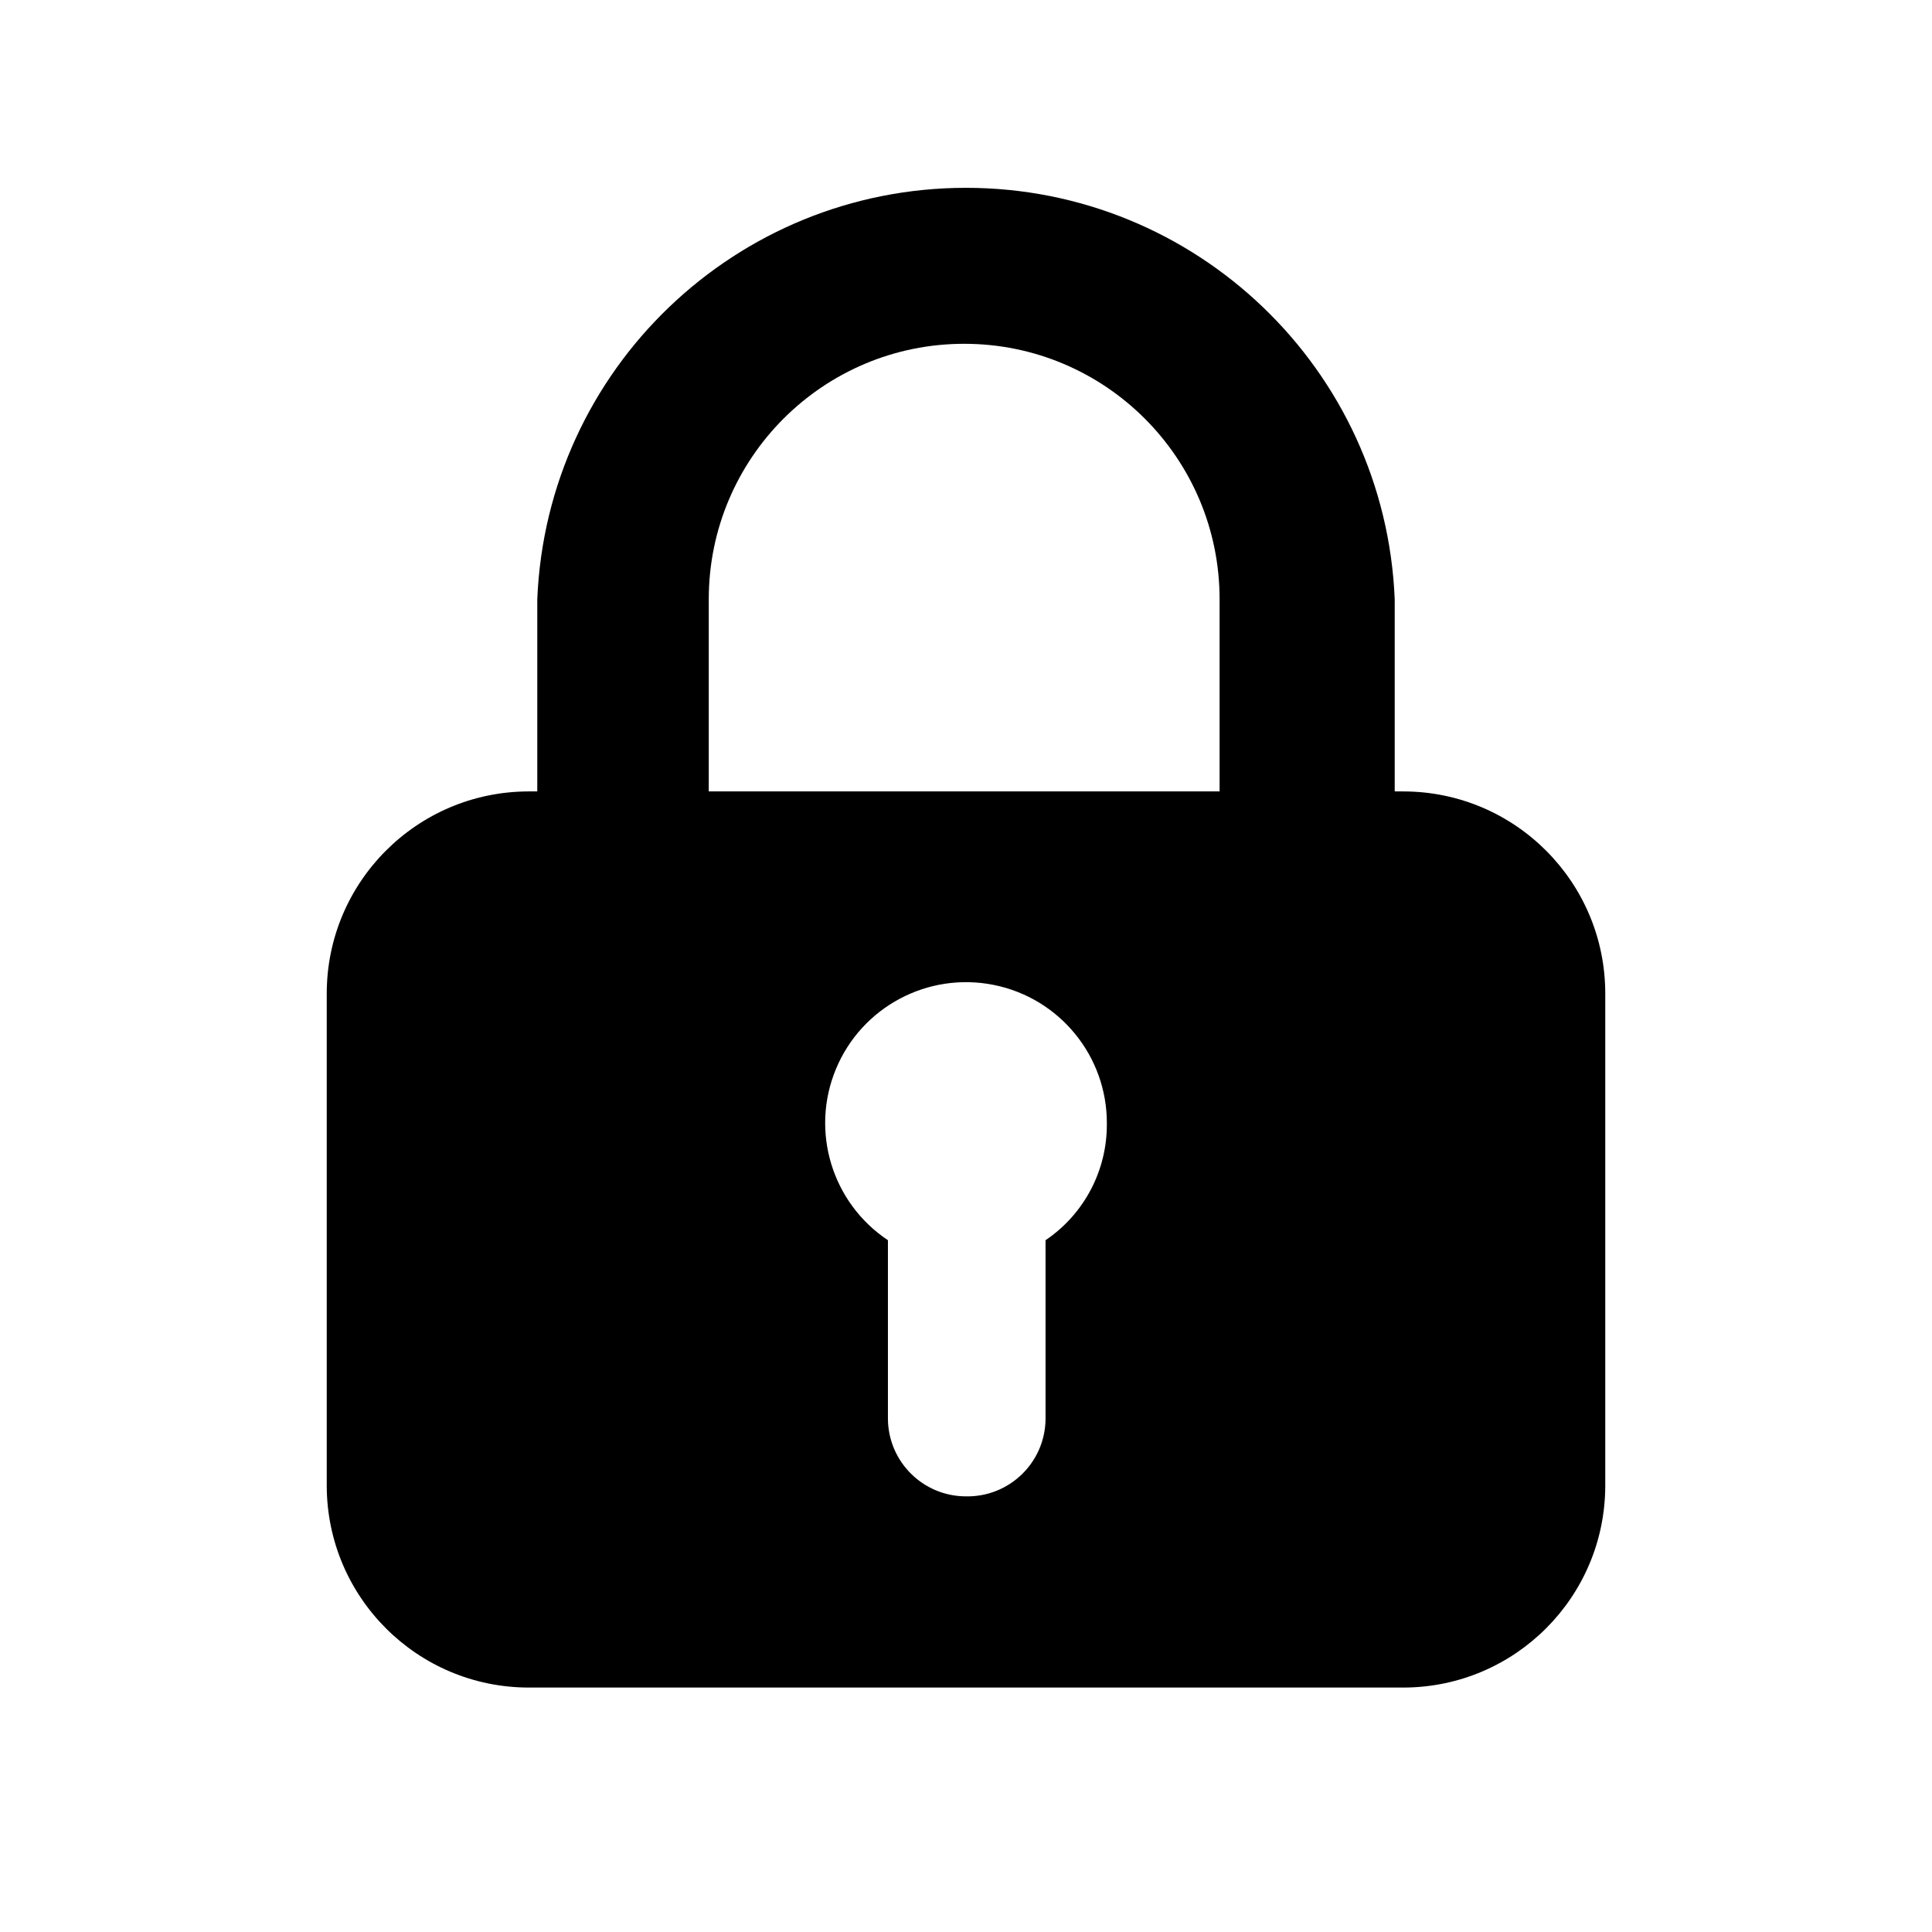 <?xml version="1.0" encoding="UTF-8"?>
<svg id="katman_1" data-name="katman 1" xmlns="http://www.w3.org/2000/svg" version="1.1" viewBox="0 0 1024 1024">
  <defs>
    <style>
      .cls-1 {
        fill: #000;
        stroke-width: 0px;
      }
    </style>
  </defs>
  <path class="cls-1" d="M744.46,894.44h-464.14c-59.02,0-106.92-47.73-107.14-106.75v-261.08c0-59.02,47.73-106.93,106.75-107.14h464.14c59.02.21,106.75,48.12,106.75,107.14v261.07c-.2,58.72-47.64,106.33-106.36,106.76ZM586.66,595.46c.11-35.66-25-66.42-59.96-73.43s-70,11.68-83.65,44.61c-13.65,32.94-2.1,70.93,27.57,90.7v94.76c.21,22.71,18.68,41,41.39,41,22.85.43,41.73-17.75,42.15-40.6,0-.13,0-.26,0-.4v-94.76c20.52-13.88,32.72-37.11,32.49-61.88h0Z"/>
  <path class="cls-1" d="M512,99.55c-121.96,0-222.2,96.2-227.23,218.05v128.02h90.89v-128.02c0-74.77,60.61-135.38,135.38-135.38s135.37,60.61,135.37,135.38v146.4h92.82v-146.4c-5.02-121.86-105.27-218.05-227.23-218.05Z"/>
</svg>
